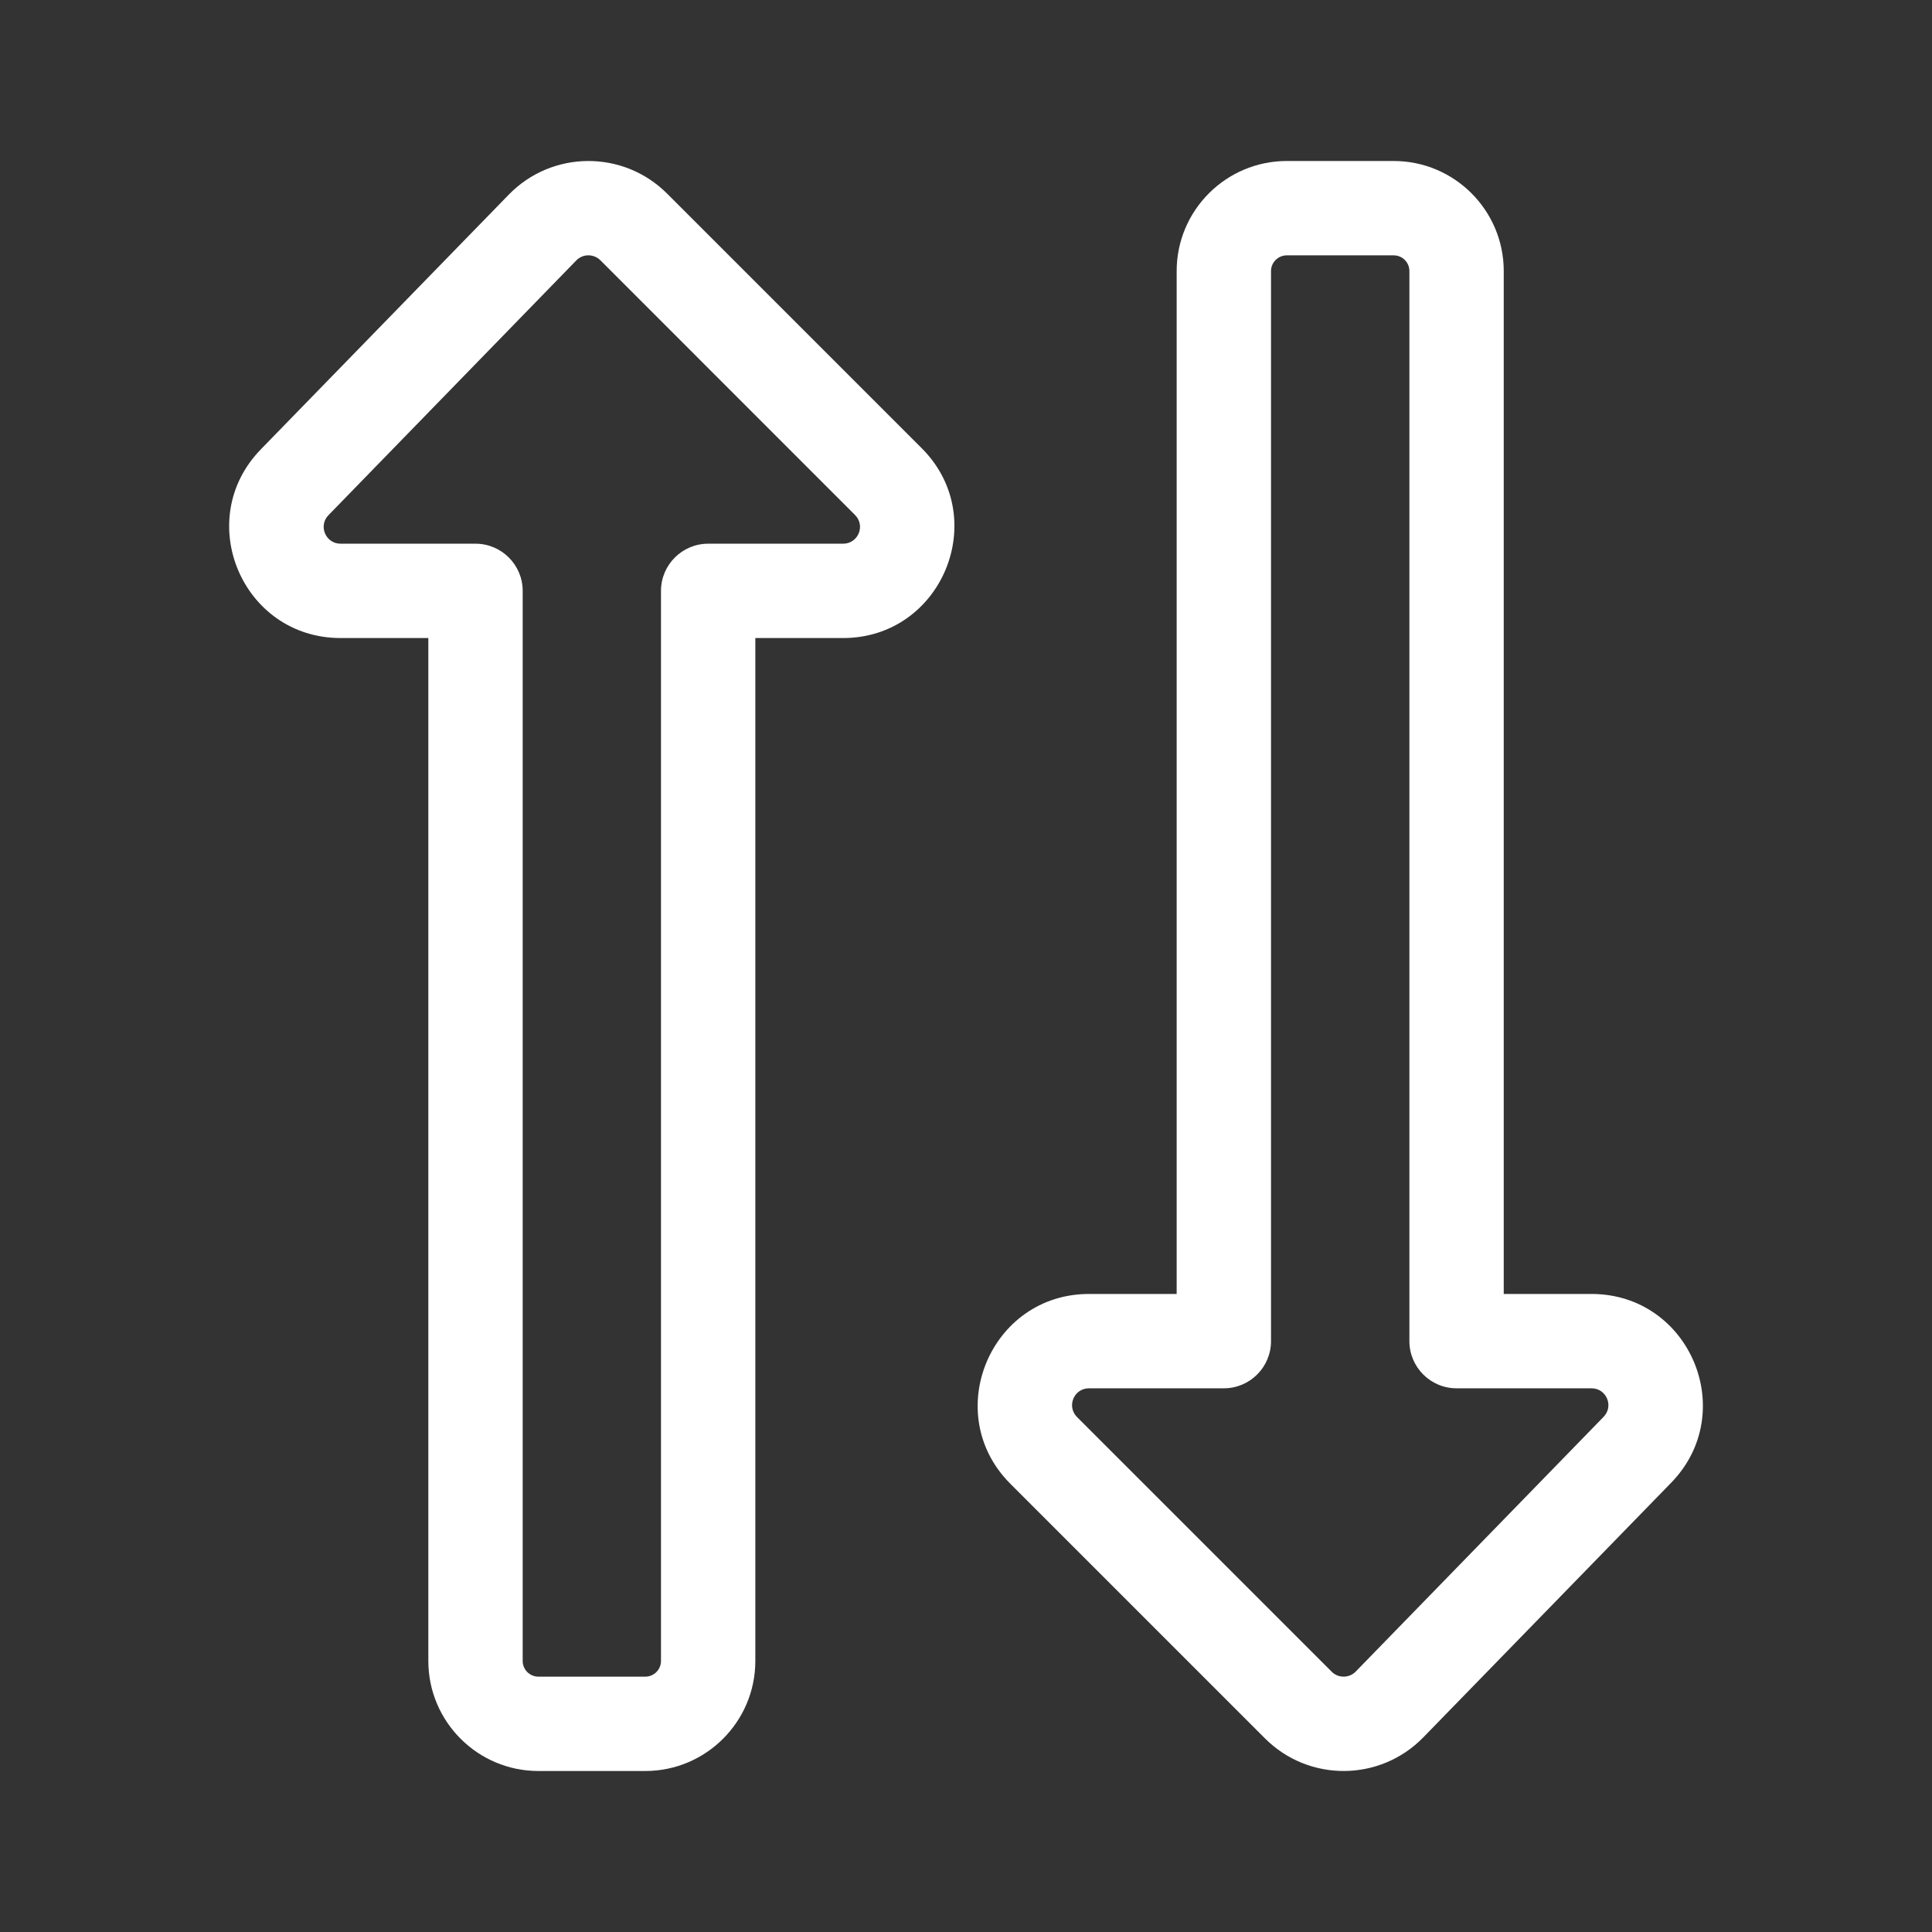<svg width="24" height="24" viewBox="0 0 24 24" fill="none" xmlns="http://www.w3.org/2000/svg">
<rect x="0" y="0" width="24" height="24" fill="#333333" stroke="none"/>
<g clip-path="url(#clip0_578_585)">
<path d="M8.287 2.405C7.742 1.86 6.857 1.866 6.32 2.418L3.241 5.581C2.389 6.456 3.008 7.926 4.231 7.926H5.321V20.633C5.321 21.387 5.934 22 6.688 22H8.016C8.77 22 9.383 21.387 9.383 20.633V7.926H10.473C11.701 7.926 12.319 6.437 11.45 5.568L8.287 2.405ZM10.473 6.754H8.797C8.474 6.754 8.211 7.017 8.211 7.34V20.633C8.211 20.74 8.124 20.828 8.016 20.828H6.688C6.58 20.828 6.493 20.74 6.493 20.633V7.34C6.493 7.017 6.23 6.754 5.907 6.754H4.231C4.045 6.754 3.951 6.532 4.081 6.399L7.159 3.235C7.242 3.15 7.376 3.152 7.458 3.233L10.621 6.397C10.754 6.529 10.661 6.754 10.473 6.754Z" fill="white"/>
<path d="M19.77 16.074H18.68V3.367C18.68 2.613 18.067 2 17.313 2H15.985C15.231 2 14.617 2.613 14.617 3.367V16.074H13.528C12.3 16.074 11.682 17.563 12.551 18.432L15.714 21.595C16.259 22.14 17.143 22.134 17.681 21.582L20.76 18.419C21.611 17.544 20.993 16.074 19.77 16.074ZM19.92 17.601L16.841 20.765C16.76 20.848 16.625 20.849 16.543 20.767L13.38 17.604C13.247 17.471 13.34 17.246 13.528 17.246H15.203C15.527 17.246 15.789 16.983 15.789 16.66V3.367C15.789 3.26 15.877 3.172 15.985 3.172H17.313C17.421 3.172 17.508 3.26 17.508 3.367V16.66C17.508 16.983 17.77 17.246 18.094 17.246H19.77C19.956 17.246 20.05 17.468 19.92 17.601Z" fill="white"/>
</g>
<defs>
<clipPath id="clip0_578_585">
<rect width="20" height="20" fill="white" transform="translate(2 2)"/>
</clipPath>
</defs>
</svg>
